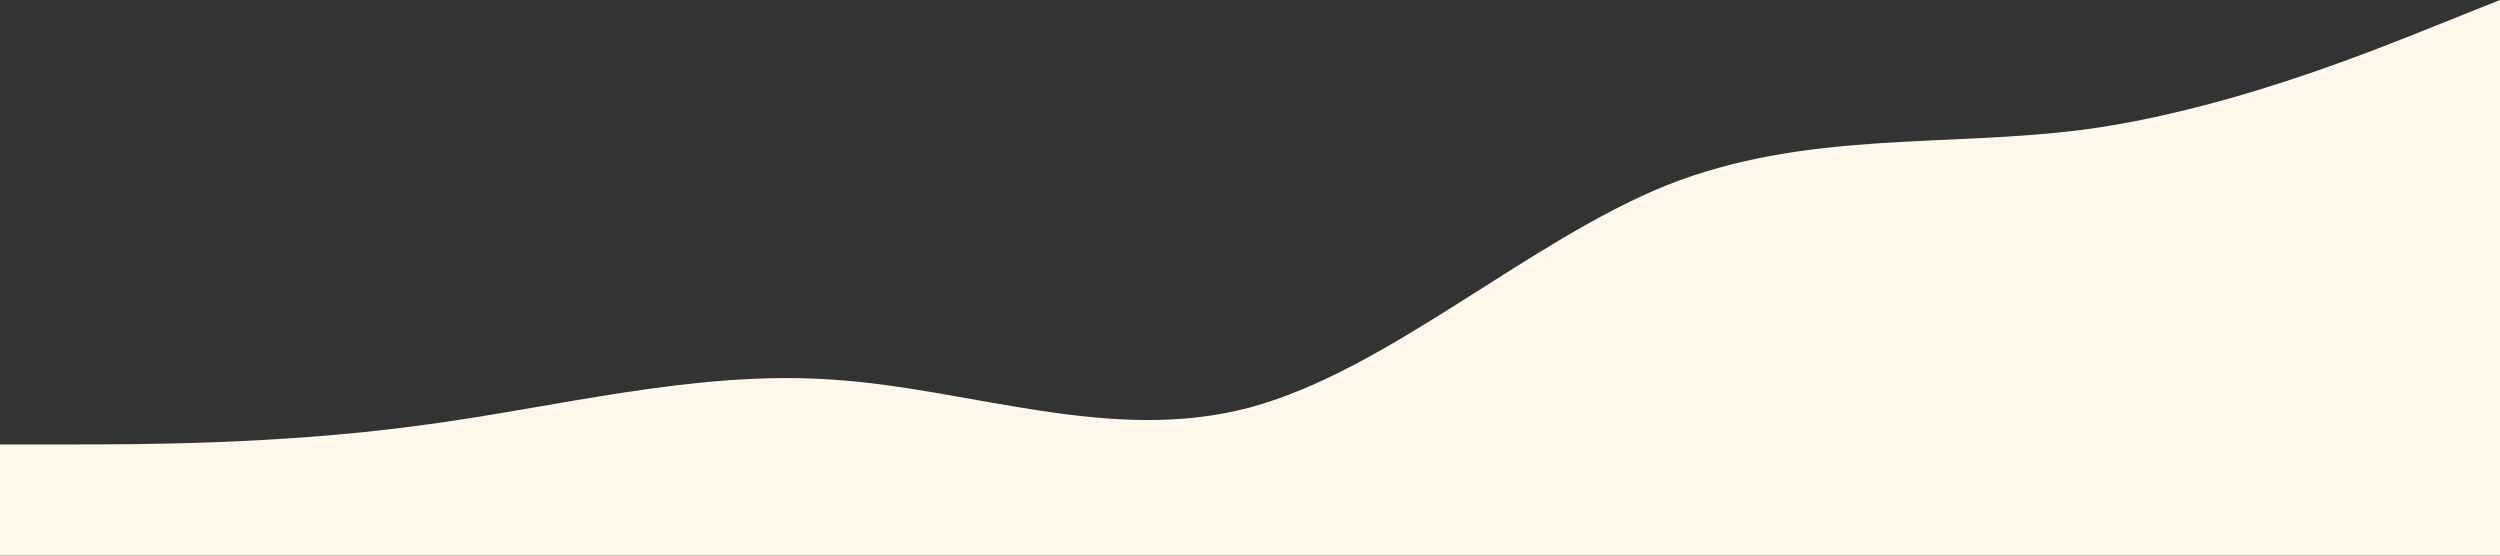 <?xml version="1.0" standalone="no"?><svg xmlns="http://www.w3.org/2000/svg" viewBox="0 0 1440 320"><rect x="0" y="0" width="1440" height="320" fill="#333333" stroke="none"/><path fill="#FFF7E9" fill-opacity="1" d="M0,256L40,256C80,256,160,256,240,245.3C320,235,400,213,480,218.7C560,224,640,256,720,234.7C800,213,880,139,960,106.7C1040,75,1120,85,1200,74.7C1280,64,1360,32,1400,16L1440,0L1440,320L1400,320C1360,320,1280,320,1200,320C1120,320,1040,320,960,320C880,320,800,320,720,320C640,320,560,320,480,320C400,320,320,320,240,320C160,320,80,320,40,320L0,320Z"></path></svg>